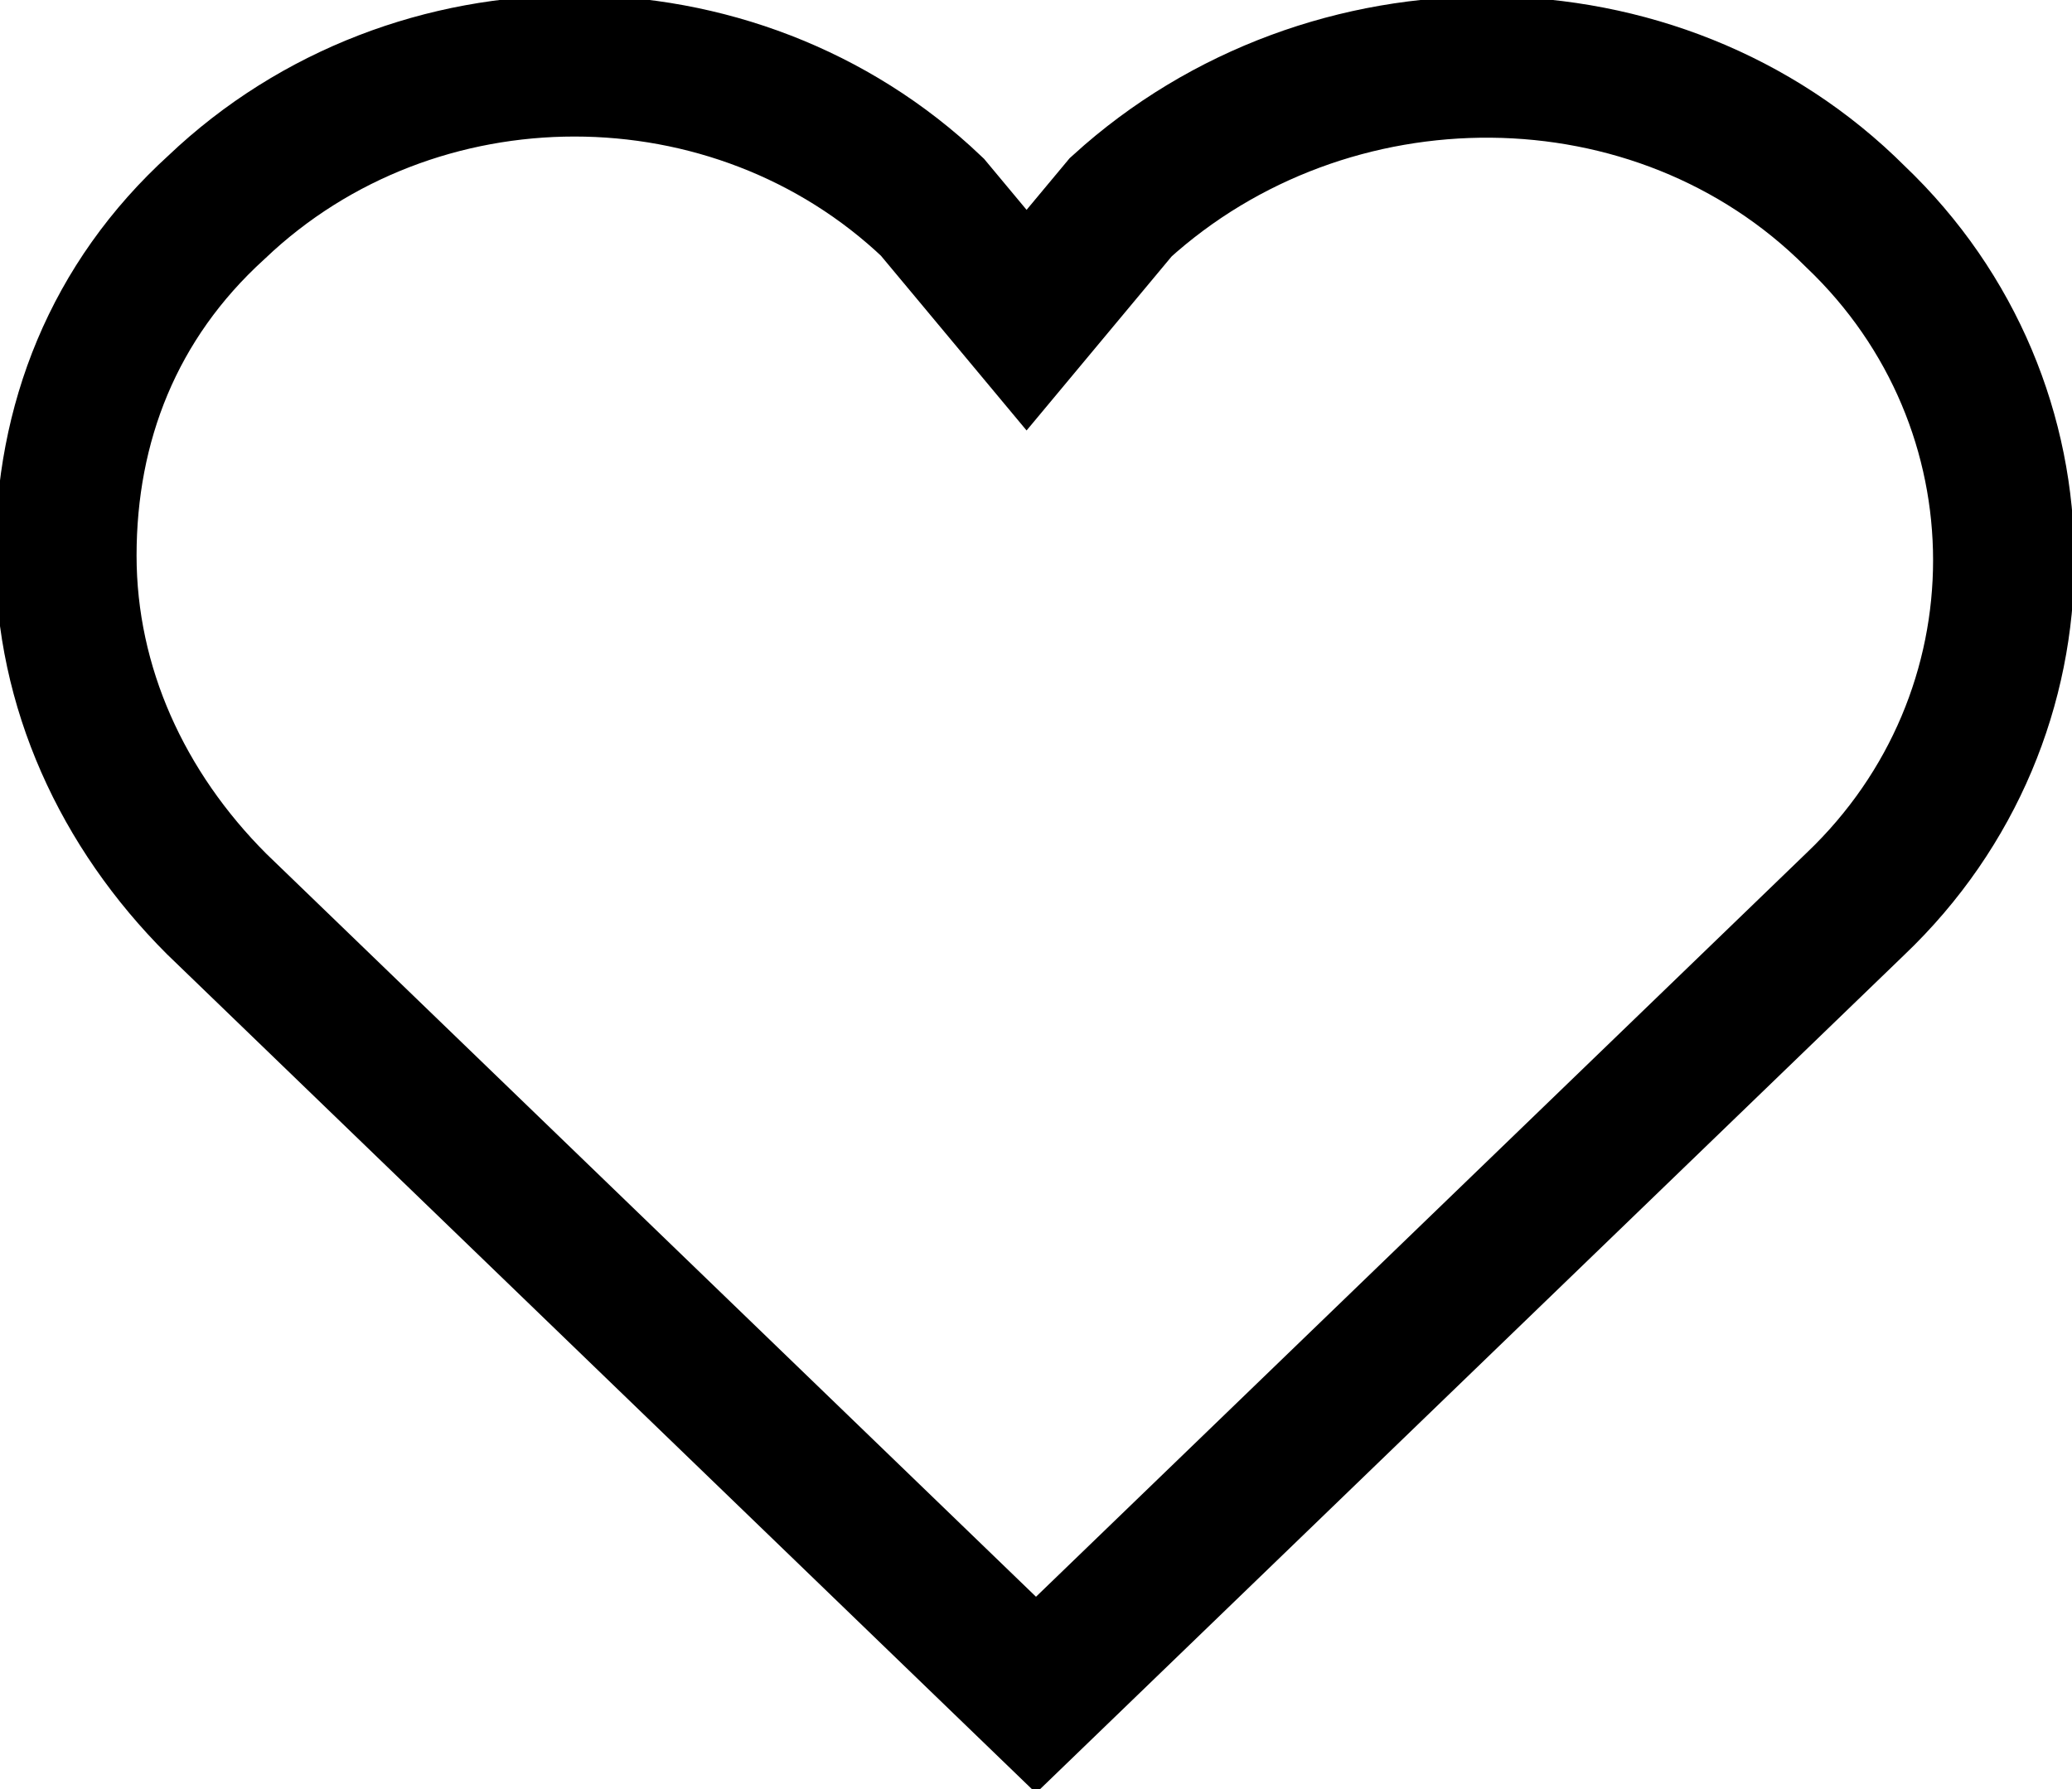 <?xml version="1.0" encoding="utf-8"?>
<!-- Generator: Adobe Illustrator 24.1.2, SVG Export Plug-In . SVG Version: 6.00 Build 0)  -->
<svg version="1.1" id="Слой_1" xmlns="http://www.w3.org/2000/svg" xmlns:xlink="http://www.w3.org/1999/xlink" x="0px" y="0px"
	 viewBox="0 0 22 19" style="enable-background:new 0 0 22 19;" xml:space="preserve">
<style type="text/css">
	.st0{fill-rule:evenodd;clip-rule:evenodd;fill:none;stroke:#000000;stroke-width:1.5;stroke-miterlimit:10;}
</style>
<path class="st0" d="M19.7,2.3c2.1,2,2.1,5.3,0,7.3L11,18L2.3,9.6c-1-1-1.6-2.3-1.6-3.7c0-1.4,0.5-2.7,1.6-3.7c2.1-2,5.5-2,7.6,0
	l1,1.2l1-1.2C14.1,0.2,17.6,0.2,19.7,2.3z"/>
</svg>
